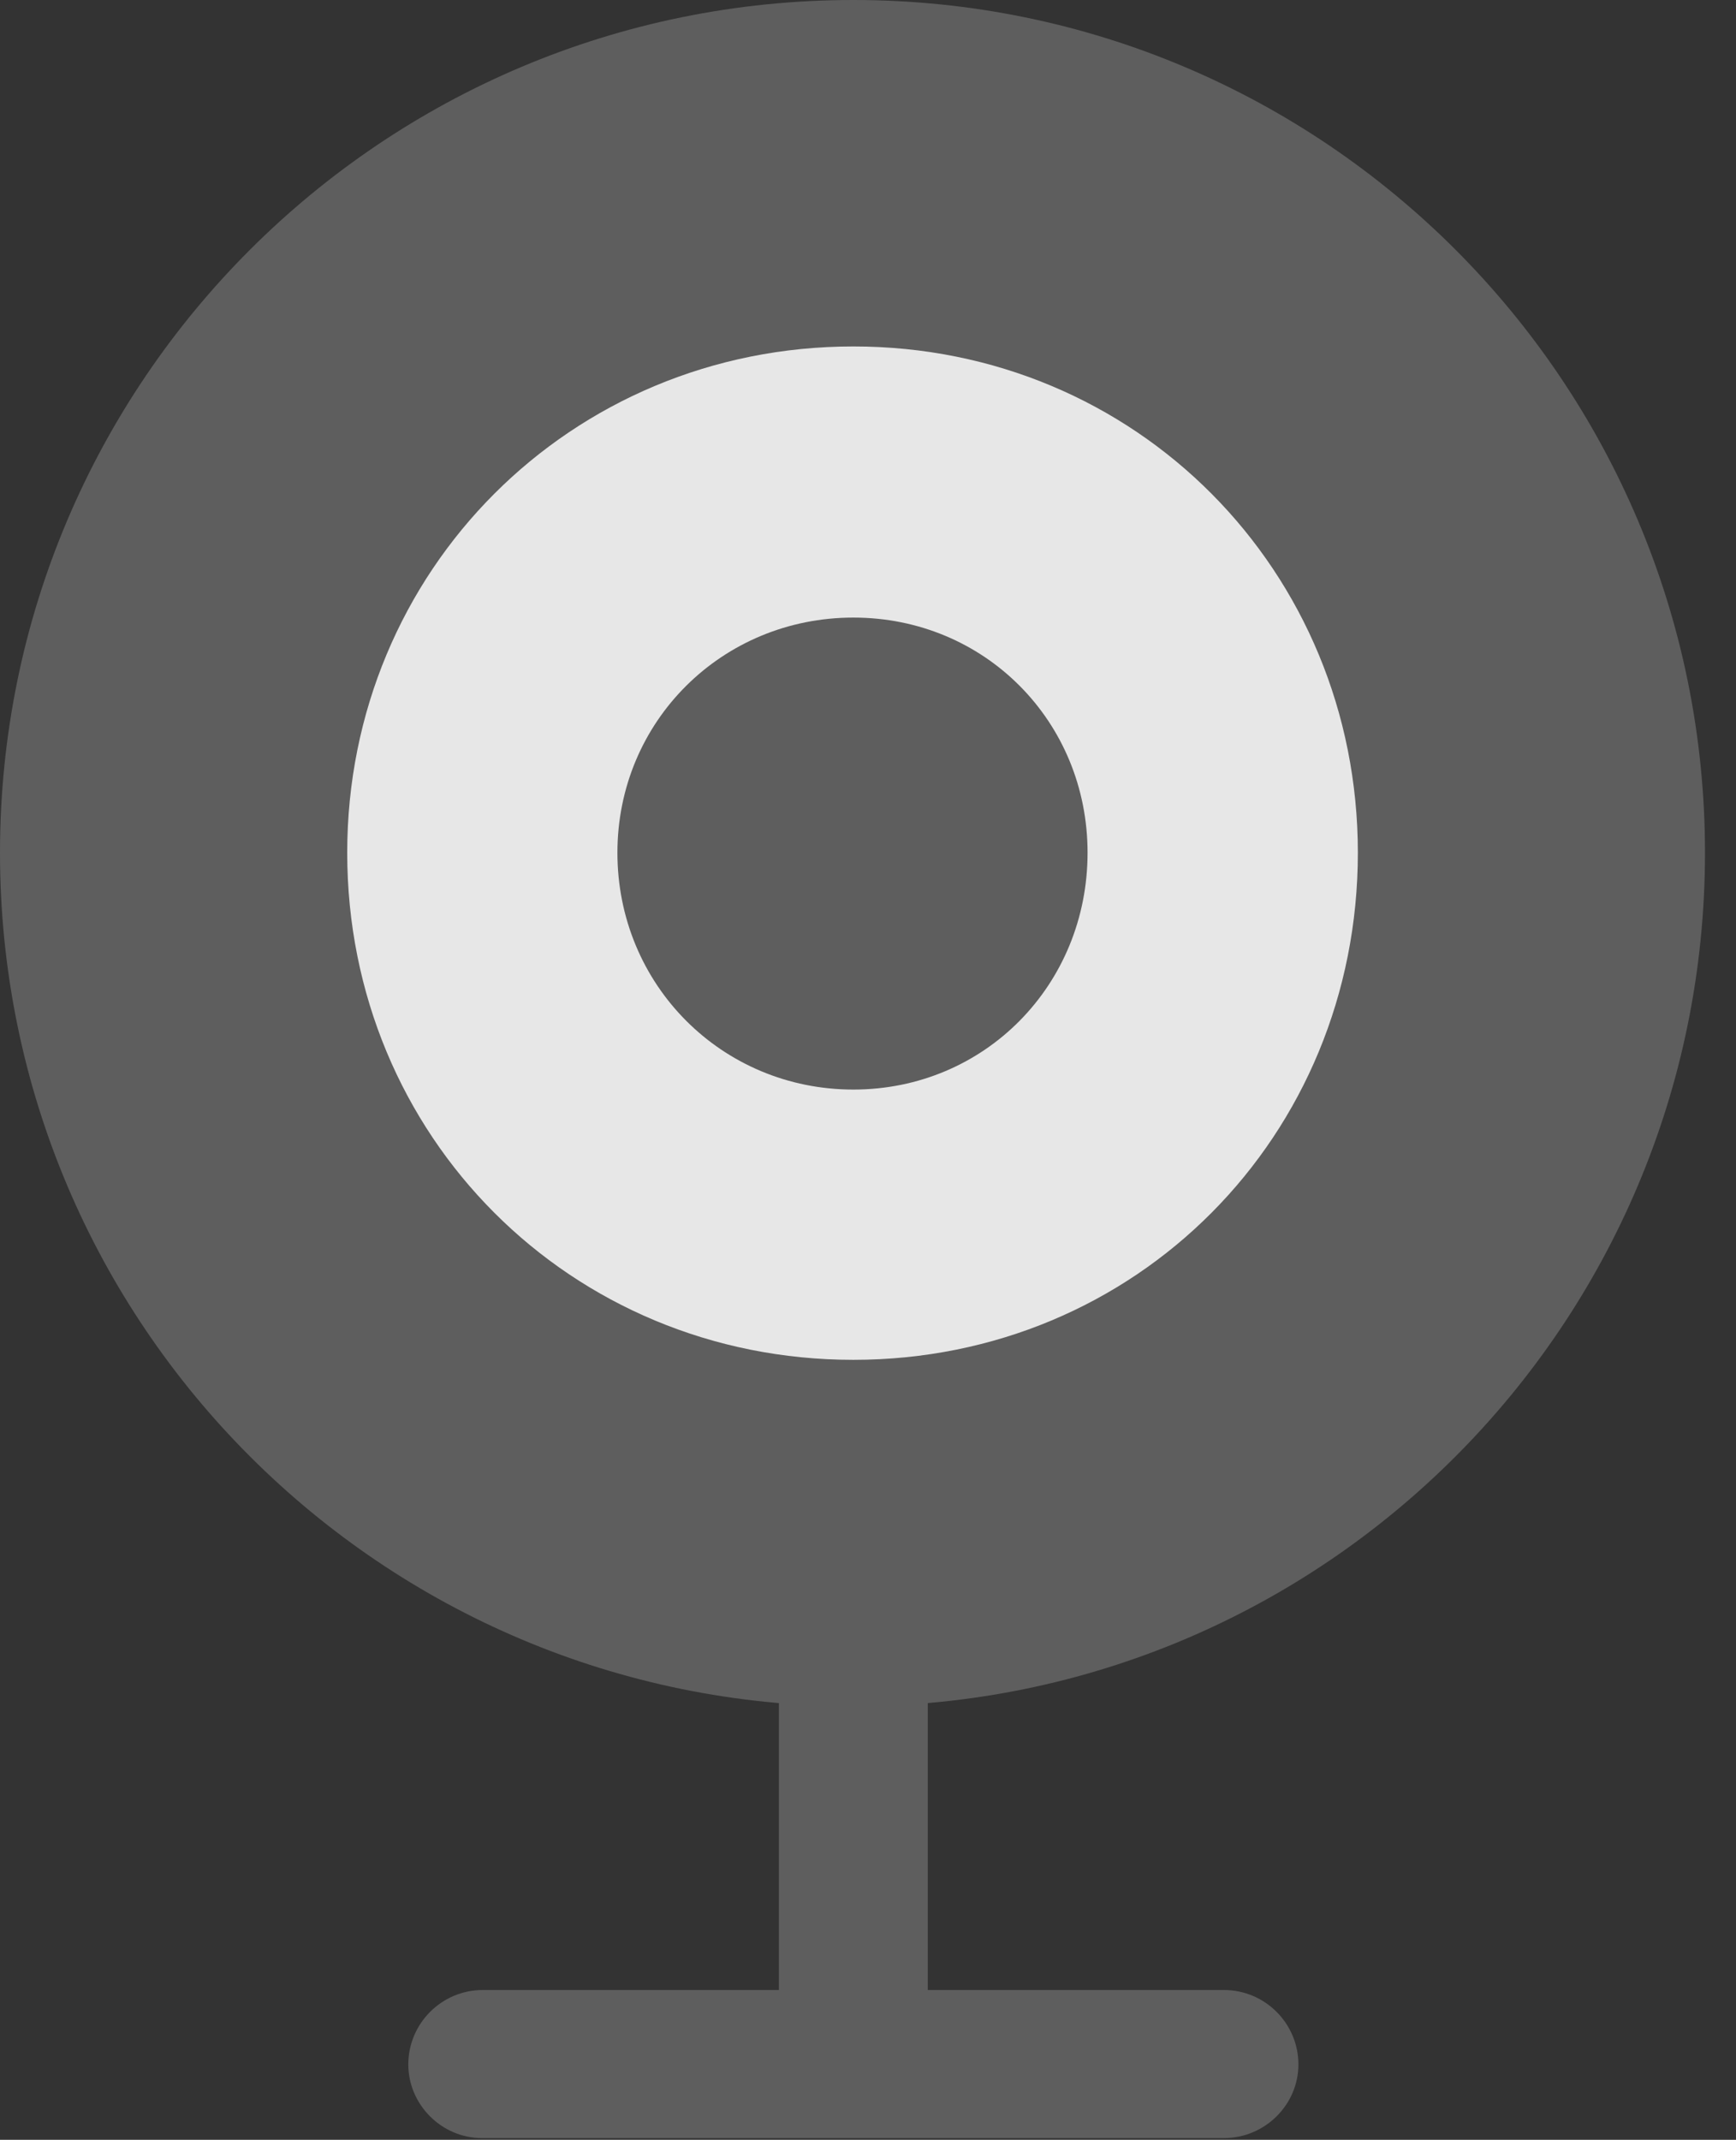 <?xml version="1.0" encoding="UTF-8"?>
<!--Generator: Apple Native CoreSVG 341-->
<!DOCTYPE svg
PUBLIC "-//W3C//DTD SVG 1.1//EN"
       "http://www.w3.org/Graphics/SVG/1.1/DTD/svg11.dtd">
<svg version="1.1" xmlns="http://www.w3.org/2000/svg" xmlns:xlink="http://www.w3.org/1999/xlink" viewBox="0 0 20.264 24.971">
 <rect x="0" y="0" width="20.264" height="24.971" fill="#333333" stroke="none"/>
 <g>
  <rect height="24.971" opacity="0" width="20.264" x="0" y="0"/>
  <path d="M9.961 19.912C15.449 19.912 19.902 15.459 19.902 9.951C19.902 4.453 15.449 0 9.961 0C4.463 0 0 4.453 0 9.951C0 15.459 4.463 19.912 9.961 19.912ZM9.092 24.092L10.83 24.092L10.83 19.121L9.092 19.121ZM5.625 24.951L14.287 24.951C14.766 24.951 15.156 24.561 15.156 24.092C15.156 23.613 14.766 23.223 14.287 23.223L5.635 23.223C5.156 23.223 4.766 23.613 4.766 24.092C4.766 24.561 5.156 24.951 5.625 24.951Z" fill="white" fill-opacity="0.212"/>
  <path d="M9.961 15.869C6.66 15.869 4.053 13.262 4.053 9.951C4.053 6.66 6.66 4.043 9.961 4.043C13.262 4.043 15.85 6.66 15.85 9.951C15.85 13.262 13.262 15.869 9.961 15.869ZM9.961 12.715C11.494 12.715 12.695 11.494 12.695 9.951C12.695 8.418 11.494 7.207 9.961 7.207C8.428 7.207 7.207 8.418 7.207 9.951C7.207 11.494 8.428 12.715 9.961 12.715Z" fill="white" fill-opacity="0.85"/>
 </g>
</svg>
